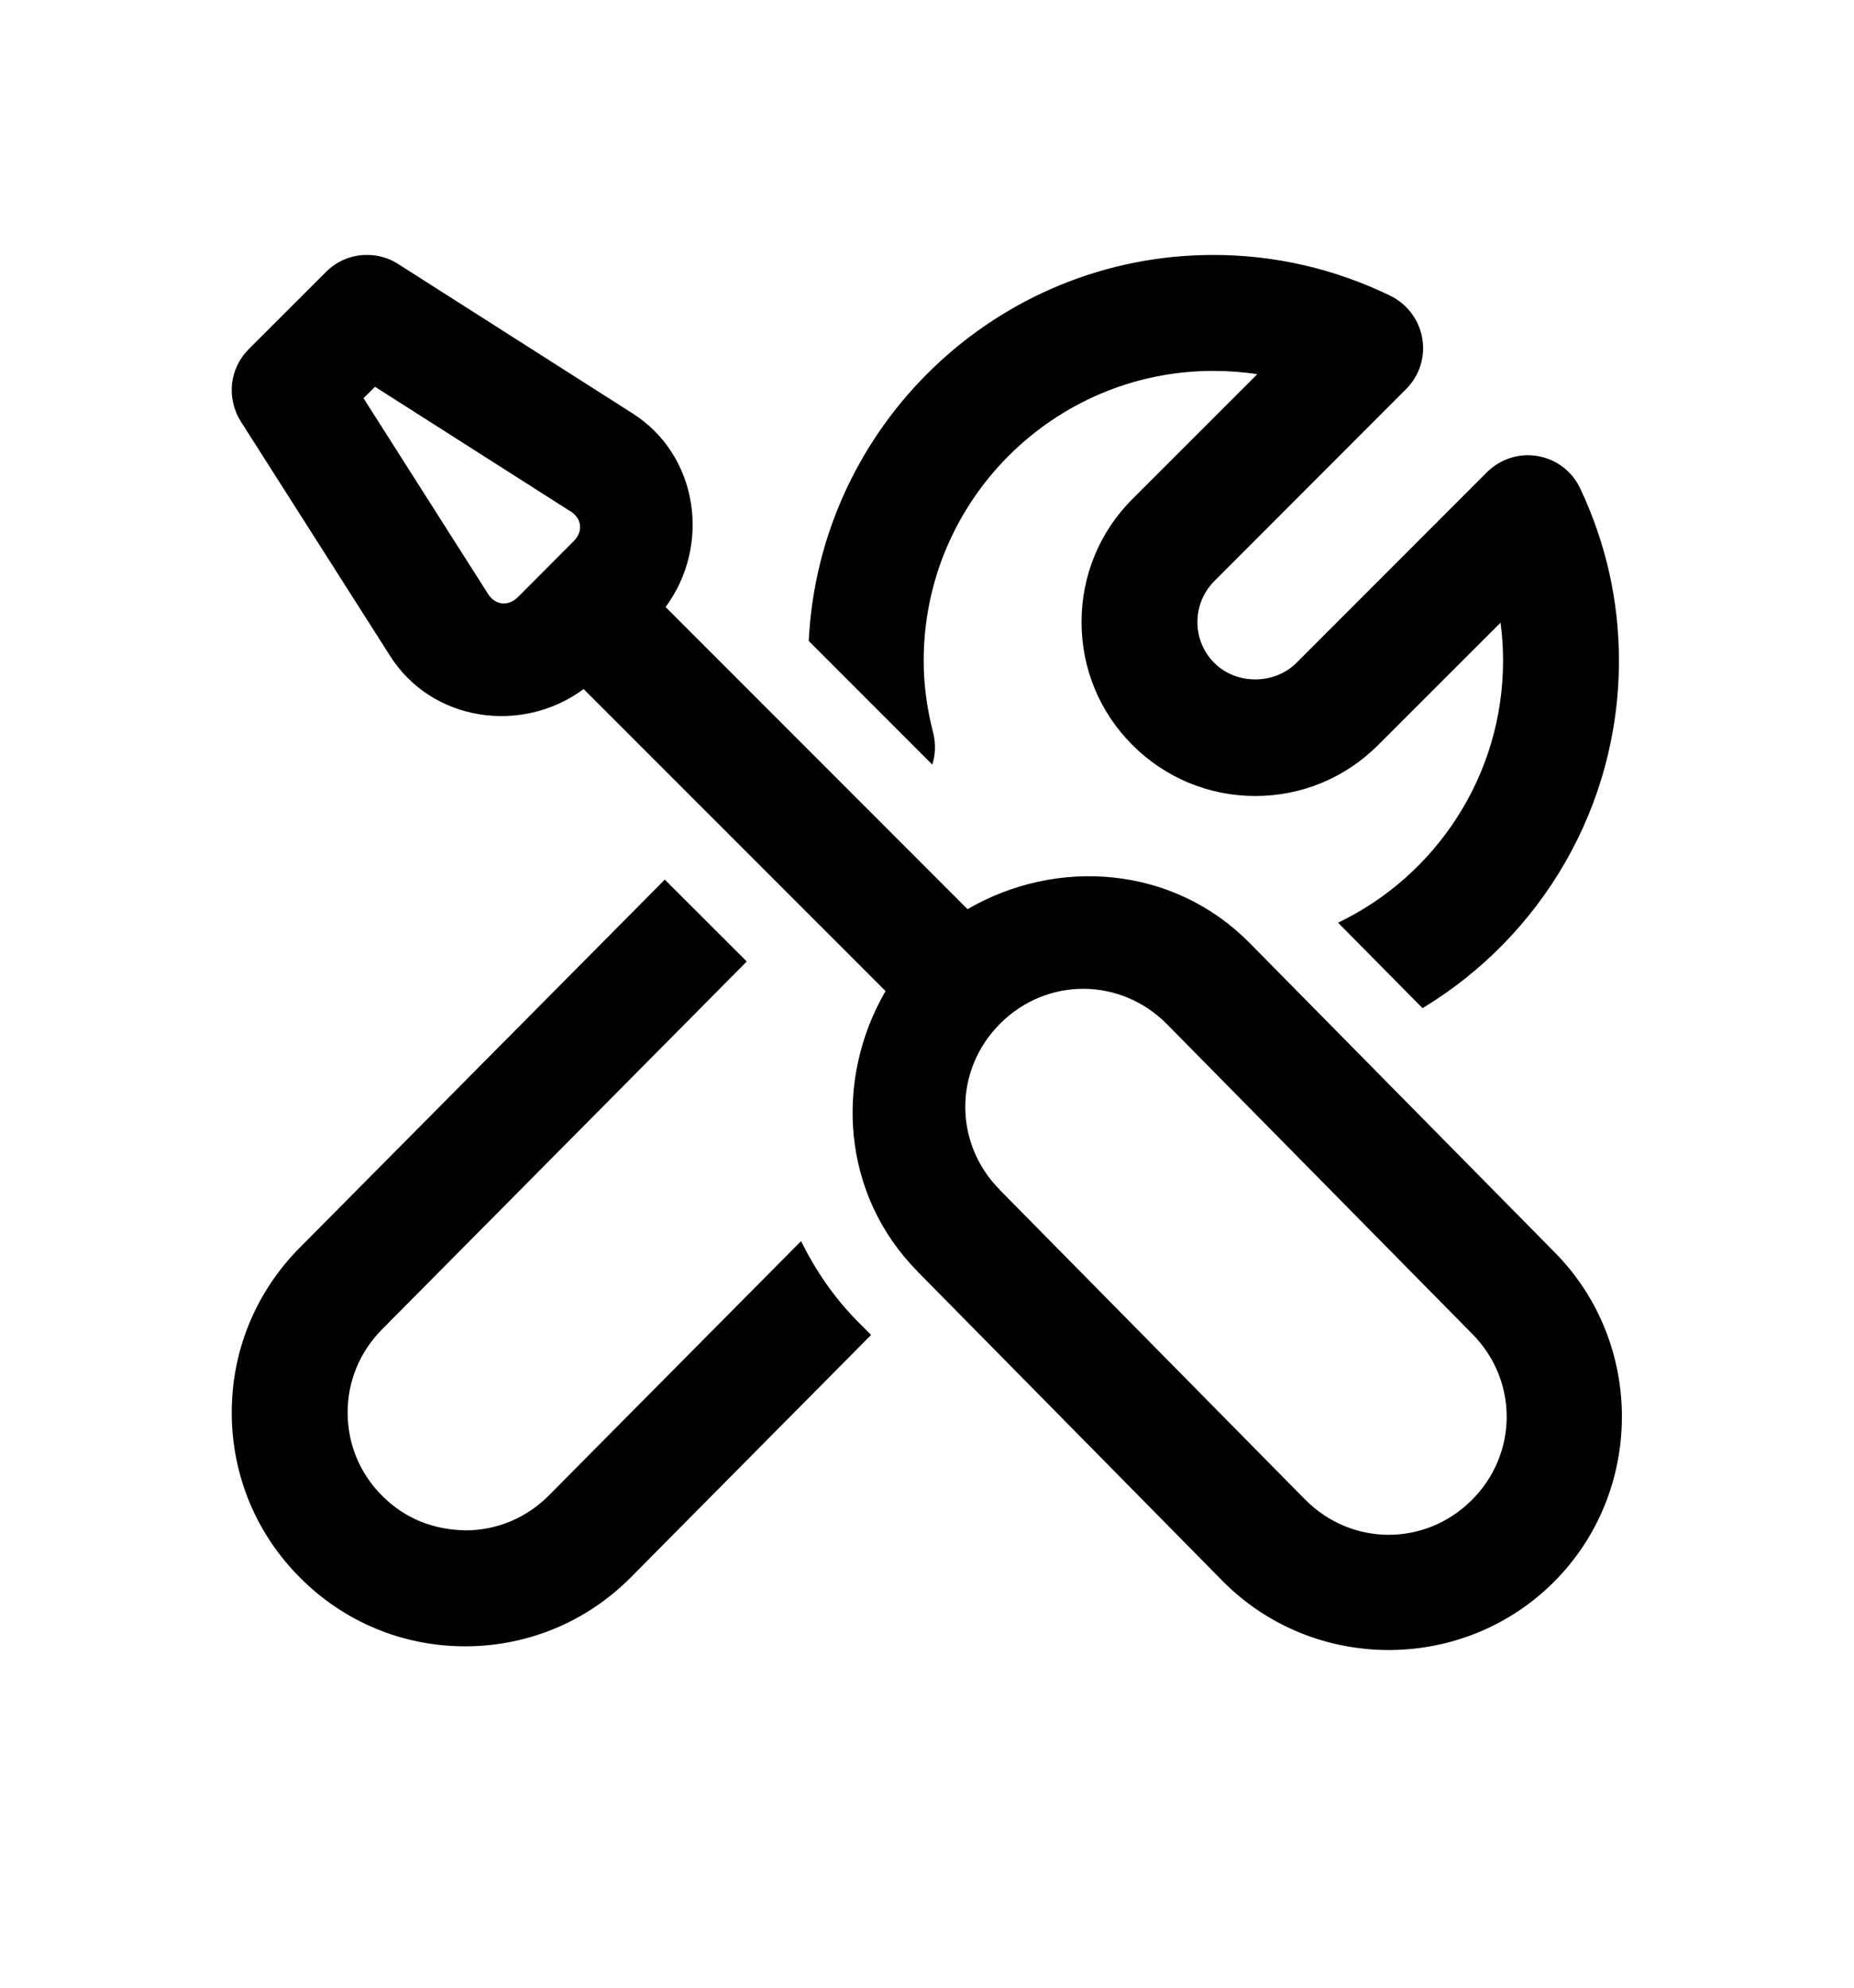 <svg width="14" height="15" viewBox="0 0 14 15" fill="none" xmlns="http://www.w3.org/2000/svg">
<path d="M2.757 1.924C2.646 1.927 2.54 1.973 2.462 2.052L1.878 2.635C1.808 2.705 1.763 2.798 1.752 2.897C1.742 2.996 1.765 3.096 1.818 3.18L2.942 4.944C3.258 5.449 3.943 5.544 4.407 5.2L6.687 7.479C6.297 8.15 6.357 9.017 6.927 9.593H6.926L9.234 11.933C9.235 11.933 9.235 11.934 9.235 11.934C9.918 12.621 11.041 12.625 11.729 11.943C12.416 11.261 12.421 10.137 11.739 9.45L11.738 9.449L9.434 7.114C9.434 7.114 9.434 7.114 9.434 7.114C8.859 6.533 7.983 6.468 7.306 6.861L5.026 4.581C5.37 4.117 5.276 3.433 4.771 3.116L3.006 1.992C2.932 1.944 2.845 1.921 2.757 1.924ZM9.162 1.924C7.524 1.924 6.186 3.218 6.107 4.837L7.04 5.77C7.064 5.694 7.067 5.612 7.047 5.532C6.999 5.347 6.975 5.163 6.975 4.986C6.975 3.78 7.956 2.799 9.162 2.799C9.274 2.799 9.385 2.807 9.494 2.824L8.551 3.766C8.303 4.014 8.167 4.344 8.167 4.694C8.167 5.045 8.303 5.374 8.551 5.622C8.799 5.87 9.129 6.007 9.479 6.007C9.83 6.007 10.159 5.87 10.407 5.622L11.331 4.699C11.344 4.794 11.35 4.89 11.35 4.986C11.35 5.855 10.84 6.611 10.104 6.963L10.742 7.608C11.63 7.072 12.225 6.097 12.225 4.985C12.225 4.535 12.127 4.099 11.933 3.687C11.873 3.558 11.753 3.466 11.613 3.442C11.473 3.417 11.329 3.463 11.228 3.564L9.789 5.003C9.623 5.168 9.335 5.169 9.17 5.003C9.087 4.921 9.042 4.811 9.042 4.694C9.042 4.578 9.087 4.468 9.17 4.385L10.618 2.936C10.718 2.836 10.764 2.694 10.74 2.555C10.717 2.415 10.627 2.296 10.501 2.233C10.078 2.028 9.628 1.924 9.162 1.924ZM2.832 2.919L4.303 3.856C4.304 3.856 4.306 3.857 4.307 3.858C4.394 3.912 4.405 4.011 4.332 4.084L3.911 4.506C3.837 4.579 3.739 4.568 3.684 4.48C3.683 4.479 3.683 4.478 3.682 4.477L2.745 3.005L2.832 2.919ZM5.02 6.638L2.262 9.417C1.93 9.752 1.748 10.196 1.75 10.667C1.752 11.138 1.937 11.58 2.271 11.911C2.603 12.242 3.044 12.424 3.513 12.424H3.519C3.99 12.422 4.433 12.237 4.765 11.902L6.578 10.074L6.476 9.972C6.297 9.791 6.157 9.585 6.049 9.366L4.144 11.286C3.977 11.454 3.754 11.548 3.517 11.549C3.268 11.544 3.056 11.458 2.888 11.29C2.719 11.123 2.626 10.901 2.625 10.663C2.624 10.426 2.716 10.203 2.883 10.034L5.639 7.256L5.02 6.638ZM8.184 7.462C8.41 7.463 8.637 7.552 8.812 7.729L11.116 10.065C11.116 10.065 11.117 10.065 11.117 10.066C11.466 10.417 11.464 10.973 11.112 11.322C10.76 11.671 10.206 11.669 9.856 11.317L7.549 8.979C7.549 8.979 7.549 8.978 7.549 8.978C7.2 8.626 7.203 8.072 7.554 7.723C7.73 7.548 7.957 7.461 8.184 7.462Z" fill="black"/>
</svg>
